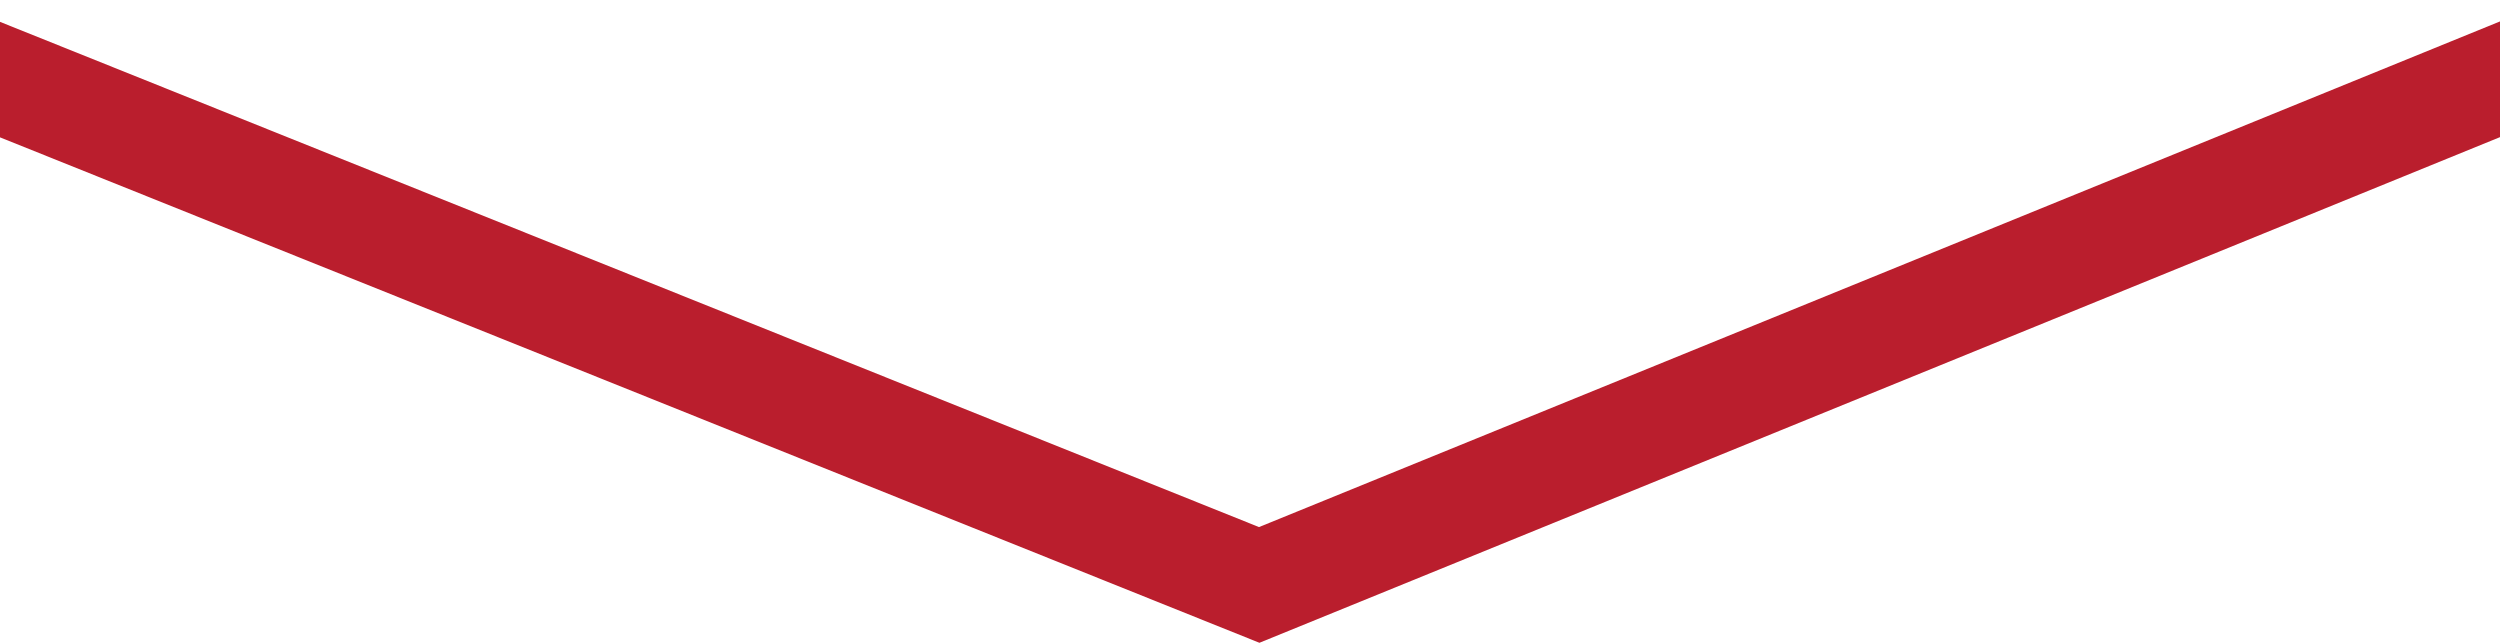 <svg id="b446c099-6f2c-4f7d-98bc-62a1aa78d50b" data-name="arrow-cap-teal" preserveAspectRatio="none" xmlns="http://www.w3.org/2000/svg" viewBox="0 0 116.68 30"><defs><style>.f1caa790-bfcb-41b2-8769-3038ab845dec{fill:#ba1e2d;}</style></defs><polygon class="f1caa790-bfcb-41b2-8769-3038ab845dec" points="0 6.41 0 1.02 58.76 24.6 116.68 1 116.68 6.4 58.78 30 0 6.41"/></svg>